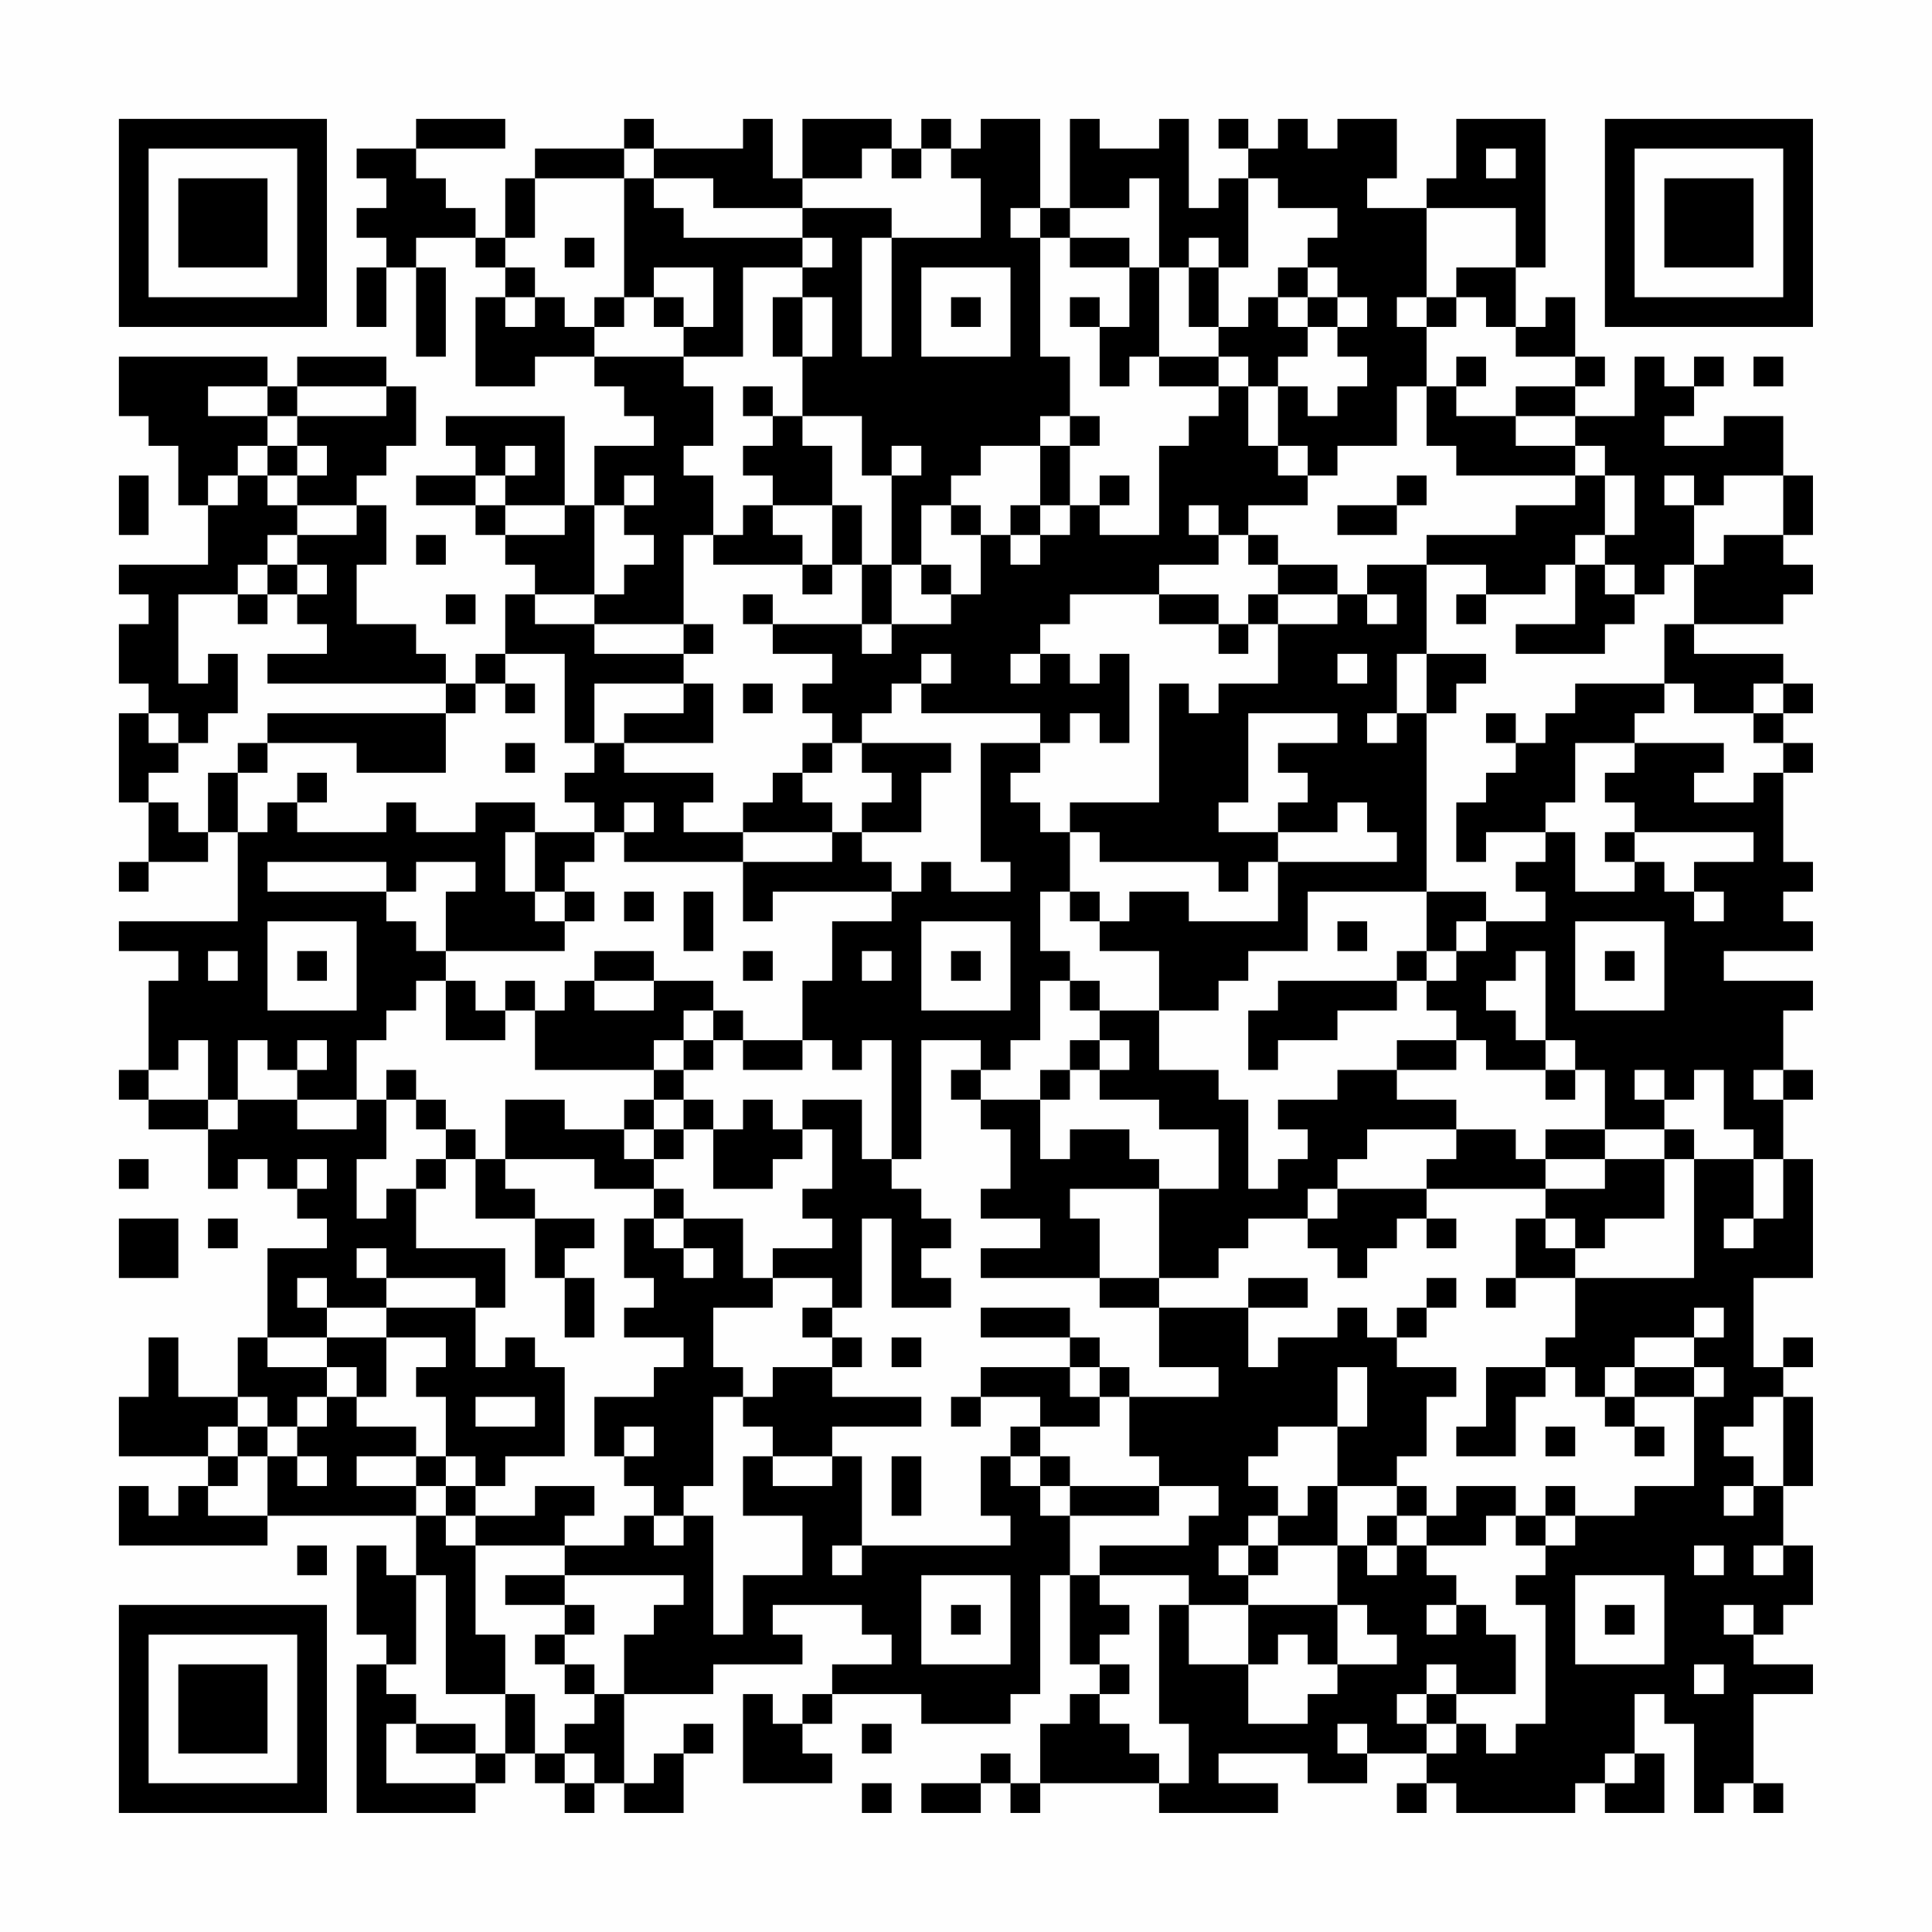 <?xml version="1.0" encoding="UTF-8"?>
<svg xmlns="http://www.w3.org/2000/svg" version="1.1" width="300" height="300" viewBox="0 0 300 300"><rect x="0" y="0" width="300" height="300" fill="#fefefe"/><g transform="scale(4.615)"><g transform="translate(4,4)"><path fill-rule="evenodd" d="M10 0L10 1L8 1L8 2L9 2L9 3L8 3L8 4L9 4L9 5L8 5L8 7L9 7L9 5L10 5L10 8L11 8L11 5L10 5L10 4L12 4L12 5L13 5L13 6L12 6L12 9L14 9L14 8L16 8L16 9L17 9L17 10L18 10L18 11L16 11L16 13L15 13L15 10L11 10L11 11L12 11L12 12L10 12L10 13L12 13L12 14L13 14L13 15L14 15L14 16L13 16L13 18L12 18L12 19L11 19L11 18L10 18L10 17L8 17L8 15L9 15L9 13L8 13L8 12L9 12L9 11L10 11L10 9L9 9L9 8L6 8L6 9L5 9L5 8L0 8L0 10L1 10L1 11L2 11L2 13L3 13L3 15L0 15L0 16L1 16L1 17L0 17L0 19L1 19L1 20L0 20L0 23L1 23L1 25L0 25L0 26L1 26L1 25L3 25L3 24L4 24L4 27L0 27L0 28L2 28L2 29L1 29L1 32L0 32L0 33L1 33L1 34L3 34L3 36L4 36L4 35L5 35L5 36L6 36L6 37L7 37L7 38L5 38L5 41L4 41L4 43L2 43L2 41L1 41L1 43L0 43L0 45L3 45L3 46L2 46L2 47L1 47L1 46L0 46L0 48L5 48L5 47L10 47L10 49L9 49L9 48L8 48L8 51L9 51L9 52L8 52L8 57L12 57L12 56L13 56L13 55L14 55L14 56L15 56L15 57L16 57L16 56L17 56L17 57L19 57L19 55L20 55L20 54L19 54L19 55L18 55L18 56L17 56L17 53L20 53L20 52L23 52L23 51L22 51L22 50L25 50L25 51L26 51L26 52L24 52L24 53L23 53L23 54L22 54L22 53L21 53L21 56L24 56L24 55L23 55L23 54L24 54L24 53L27 53L27 54L30 54L30 53L31 53L31 49L32 49L32 52L33 52L33 53L32 53L32 54L31 54L31 56L30 56L30 55L29 55L29 56L27 56L27 57L29 57L29 56L30 56L30 57L31 57L31 56L35 56L35 57L39 57L39 56L37 56L37 55L40 55L40 56L42 56L42 55L44 55L44 56L43 56L43 57L44 57L44 56L45 56L45 57L49 57L49 56L50 56L50 57L52 57L52 55L51 55L51 53L52 53L52 54L53 54L53 57L54 57L54 56L55 56L55 57L56 57L56 56L55 56L55 53L57 53L57 52L55 52L55 51L56 51L56 50L57 50L57 48L56 48L56 46L57 46L57 43L56 43L56 42L57 42L57 41L56 41L56 42L55 42L55 39L57 39L57 35L56 35L56 33L57 33L57 32L56 32L56 30L57 30L57 29L54 29L54 28L57 28L57 27L56 27L56 26L57 26L57 25L56 25L56 22L57 22L57 21L56 21L56 20L57 20L57 19L56 19L56 18L53 18L53 17L56 17L56 16L57 16L57 15L56 15L56 14L57 14L57 12L56 12L56 10L54 10L54 11L52 11L52 10L53 10L53 9L54 9L54 8L53 8L53 9L52 9L52 8L51 8L51 10L49 10L49 9L50 9L50 8L49 8L49 6L48 6L48 7L47 7L47 5L48 5L48 0L45 0L45 2L44 2L44 3L42 3L42 2L43 2L43 0L41 0L41 1L40 1L40 0L39 0L39 1L38 1L38 0L37 0L37 1L38 1L38 2L37 2L37 3L36 3L36 0L35 0L35 1L33 1L33 0L32 0L32 3L31 3L31 0L29 0L29 1L28 1L28 0L27 0L27 1L26 1L26 0L23 0L23 2L22 2L22 0L21 0L21 1L18 1L18 0L17 0L17 1L14 1L14 2L13 2L13 4L12 4L12 3L11 3L11 2L10 2L10 1L13 1L13 0ZM17 1L17 2L14 2L14 4L13 4L13 5L14 5L14 6L13 6L13 7L14 7L14 6L15 6L15 7L16 7L16 8L19 8L19 9L20 9L20 11L19 11L19 12L20 12L20 14L19 14L19 17L16 17L16 16L17 16L17 15L18 15L18 14L17 14L17 13L18 13L18 12L17 12L17 13L16 13L16 16L14 16L14 17L16 17L16 18L19 18L19 19L16 19L16 21L15 21L15 18L13 18L13 19L12 19L12 20L11 20L11 19L5 19L5 18L7 18L7 17L6 17L6 16L7 16L7 15L6 15L6 14L8 14L8 13L6 13L6 12L7 12L7 11L6 11L6 10L9 10L9 9L6 9L6 10L5 10L5 9L3 9L3 10L5 10L5 11L4 11L4 12L3 12L3 13L4 13L4 12L5 12L5 13L6 13L6 14L5 14L5 15L4 15L4 16L2 16L2 19L3 19L3 18L4 18L4 20L3 20L3 21L2 21L2 20L1 20L1 21L2 21L2 22L1 22L1 23L2 23L2 24L3 24L3 22L4 22L4 24L5 24L5 23L6 23L6 24L9 24L9 23L10 23L10 24L12 24L12 23L14 23L14 24L13 24L13 26L14 26L14 27L15 27L15 28L11 28L11 26L12 26L12 25L10 25L10 26L9 26L9 25L5 25L5 26L9 26L9 27L10 27L10 28L11 28L11 29L10 29L10 30L9 30L9 31L8 31L8 33L6 33L6 32L7 32L7 31L6 31L6 32L5 32L5 31L4 31L4 33L3 33L3 31L2 31L2 32L1 32L1 33L3 33L3 34L4 34L4 33L6 33L6 34L8 34L8 33L9 33L9 35L8 35L8 37L9 37L9 36L10 36L10 38L13 38L13 40L12 40L12 39L9 39L9 38L8 38L8 39L9 39L9 40L7 40L7 39L6 39L6 40L7 40L7 41L5 41L5 42L7 42L7 43L6 43L6 44L5 44L5 43L4 43L4 44L3 44L3 45L4 45L4 46L3 46L3 47L5 47L5 45L6 45L6 46L7 46L7 45L6 45L6 44L7 44L7 43L8 43L8 44L10 44L10 45L8 45L8 46L10 46L10 47L11 47L11 48L12 48L12 51L13 51L13 53L11 53L11 49L10 49L10 52L9 52L9 53L10 53L10 54L9 54L9 56L12 56L12 55L13 55L13 53L14 53L14 55L15 55L15 56L16 56L16 55L15 55L15 54L16 54L16 53L17 53L17 51L18 51L18 50L19 50L19 49L15 49L15 48L17 48L17 47L18 47L18 48L19 48L19 47L20 47L20 51L21 51L21 49L23 49L23 47L21 47L21 45L22 45L22 46L24 46L24 45L25 45L25 48L24 48L24 49L25 49L25 48L30 48L30 47L29 47L29 45L30 45L30 46L31 46L31 47L32 47L32 49L33 49L33 50L34 50L34 51L33 51L33 52L34 52L34 53L33 53L33 54L34 54L34 55L35 55L35 56L36 56L36 54L35 54L35 50L36 50L36 52L38 52L38 54L40 54L40 53L41 53L41 52L43 52L43 51L42 51L42 50L41 50L41 48L42 48L42 49L43 49L43 48L44 48L44 49L45 49L45 50L44 50L44 51L45 51L45 50L46 50L46 51L47 51L47 53L45 53L45 52L44 52L44 53L43 53L43 54L44 54L44 55L45 55L45 54L46 54L46 55L47 55L47 54L48 54L48 50L47 50L47 49L48 49L48 48L49 48L49 47L51 47L51 46L53 46L53 43L54 43L54 42L53 42L53 41L54 41L54 40L53 40L53 41L51 41L51 42L50 42L50 43L49 43L49 42L48 42L48 41L49 41L49 39L53 39L53 35L55 35L55 37L54 37L54 38L55 38L55 37L56 37L56 35L55 35L55 34L54 34L54 32L53 32L53 33L52 33L52 32L51 32L51 33L52 33L52 34L50 34L50 32L49 32L49 31L48 31L48 28L47 28L47 29L46 29L46 30L47 30L47 31L48 31L48 32L46 32L46 31L45 31L45 30L44 30L44 29L45 29L45 28L46 28L46 27L48 27L48 26L47 26L47 25L48 25L48 24L49 24L49 26L51 26L51 25L52 25L52 26L53 26L53 27L54 27L54 26L53 26L53 25L55 25L55 24L51 24L51 23L50 23L50 22L51 22L51 21L54 21L54 22L53 22L53 23L55 23L55 22L56 22L56 21L55 21L55 20L56 20L56 19L55 19L55 20L53 20L53 19L52 19L52 17L53 17L53 15L54 15L54 14L56 14L56 12L54 12L54 13L53 13L53 12L52 12L52 13L53 13L53 15L52 15L52 16L51 16L51 15L50 15L50 14L51 14L51 12L50 12L50 11L49 11L49 10L47 10L47 9L49 9L49 8L47 8L47 7L46 7L46 6L45 6L45 5L47 5L47 3L44 3L44 6L43 6L43 7L44 7L44 9L43 9L43 11L41 11L41 12L40 12L40 11L39 11L39 9L40 9L40 10L41 10L41 9L42 9L42 8L41 8L41 7L42 7L42 6L41 6L41 5L40 5L40 4L41 4L41 3L39 3L39 2L38 2L38 5L37 5L37 4L36 4L36 5L35 5L35 2L34 2L34 3L32 3L32 4L31 4L31 3L30 3L30 4L31 4L31 8L32 8L32 10L31 10L31 11L29 11L29 12L28 12L28 13L27 13L27 15L26 15L26 12L27 12L27 11L26 11L26 12L25 12L25 10L23 10L23 8L24 8L24 6L23 6L23 5L24 5L24 4L23 4L23 3L26 3L26 4L25 4L25 8L26 8L26 4L29 4L29 2L28 2L28 1L27 1L27 2L26 2L26 1L25 1L25 2L23 2L23 3L20 3L20 2L18 2L18 1ZM46 1L46 2L47 2L47 1ZM17 2L17 6L16 6L16 7L17 7L17 6L18 6L18 7L19 7L19 8L21 8L21 5L23 5L23 4L19 4L19 3L18 3L18 2ZM15 4L15 5L16 5L16 4ZM32 4L32 5L34 5L34 7L33 7L33 6L32 6L32 7L33 7L33 9L34 9L34 8L35 8L35 9L37 9L37 10L36 10L36 11L35 11L35 14L33 14L33 13L34 13L34 12L33 12L33 13L32 13L32 11L33 11L33 10L32 10L32 11L31 11L31 13L30 13L30 14L29 14L29 13L28 13L28 14L29 14L29 16L28 16L28 15L27 15L27 16L28 16L28 17L26 17L26 15L25 15L25 13L24 13L24 11L23 11L23 10L22 10L22 9L21 9L21 10L22 10L22 11L21 11L21 12L22 12L22 13L21 13L21 14L20 14L20 15L23 15L23 16L24 16L24 15L25 15L25 17L22 17L22 16L21 16L21 17L22 17L22 18L24 18L24 19L23 19L23 20L24 20L24 21L23 21L23 22L22 22L22 23L21 23L21 24L19 24L19 23L20 23L20 22L17 22L17 21L20 21L20 19L19 19L19 20L17 20L17 21L16 21L16 22L15 22L15 23L16 23L16 24L14 24L14 26L15 26L15 27L16 27L16 26L15 26L15 25L16 25L16 24L17 24L17 25L21 25L21 27L22 27L22 26L26 26L26 27L24 27L24 29L23 29L23 31L21 31L21 30L20 30L20 29L18 29L18 28L16 28L16 29L15 29L15 30L14 30L14 29L13 29L13 30L12 30L12 29L11 29L11 31L13 31L13 30L14 30L14 32L18 32L18 33L17 33L17 34L15 34L15 33L13 33L13 35L12 35L12 34L11 34L11 33L10 33L10 32L9 32L9 33L10 33L10 34L11 34L11 35L10 35L10 36L11 36L11 35L12 35L12 37L14 37L14 39L15 39L15 41L16 41L16 39L15 39L15 38L16 38L16 37L14 37L14 36L13 36L13 35L16 35L16 36L18 36L18 37L17 37L17 39L18 39L18 40L17 40L17 41L19 41L19 42L18 42L18 43L16 43L16 45L17 45L17 46L18 46L18 47L19 47L19 46L20 46L20 43L21 43L21 44L22 44L22 45L24 45L24 44L27 44L27 43L24 43L24 42L25 42L25 41L24 41L24 40L25 40L25 37L26 37L26 40L28 40L28 39L27 39L27 38L28 38L28 37L27 37L27 36L26 36L26 35L27 35L27 31L29 31L29 32L28 32L28 33L29 33L29 34L30 34L30 36L29 36L29 37L31 37L31 38L29 38L29 39L33 39L33 40L35 40L35 42L37 42L37 43L34 43L34 42L33 42L33 41L32 41L32 40L29 40L29 41L32 41L32 42L29 42L29 43L28 43L28 44L29 44L29 43L31 43L31 44L30 44L30 45L31 45L31 46L32 46L32 47L35 47L35 46L37 46L37 47L36 47L36 48L33 48L33 49L36 49L36 50L38 50L38 52L39 52L39 51L40 51L40 52L41 52L41 50L38 50L38 49L39 49L39 48L41 48L41 46L43 46L43 47L42 47L42 48L43 48L43 47L44 47L44 48L46 48L46 47L47 47L47 48L48 48L48 47L49 47L49 46L48 46L48 47L47 47L47 46L45 46L45 47L44 47L44 46L43 46L43 45L44 45L44 43L45 43L45 42L43 42L43 41L44 41L44 40L45 40L45 39L44 39L44 40L43 40L43 41L42 41L42 40L41 40L41 41L39 41L39 42L38 42L38 40L40 40L40 39L38 39L38 40L35 40L35 39L37 39L37 38L38 38L38 37L40 37L40 38L41 38L41 39L42 39L42 38L43 38L43 37L44 37L44 38L45 38L45 37L44 37L44 36L48 36L48 37L47 37L47 39L46 39L46 40L47 40L47 39L49 39L49 38L50 38L50 37L52 37L52 35L53 35L53 34L52 34L52 35L50 35L50 34L48 34L48 35L47 35L47 34L45 34L45 33L43 33L43 32L45 32L45 31L43 31L43 32L41 32L41 33L39 33L39 34L40 34L40 35L39 35L39 36L38 36L38 33L37 33L37 32L35 32L35 30L37 30L37 29L38 29L38 28L40 28L40 26L44 26L44 28L43 28L43 29L39 29L39 30L38 30L38 32L39 32L39 31L41 31L41 30L43 30L43 29L44 29L44 28L45 28L45 27L46 27L46 26L44 26L44 20L45 20L45 19L46 19L46 18L44 18L44 15L46 15L46 16L45 16L45 17L46 17L46 16L48 16L48 15L49 15L49 17L47 17L47 18L50 18L50 17L51 17L51 16L50 16L50 15L49 15L49 14L50 14L50 12L49 12L49 11L47 11L47 10L45 10L45 9L46 9L46 8L45 8L45 9L44 9L44 11L45 11L45 12L49 12L49 13L47 13L47 14L44 14L44 15L42 15L42 16L41 16L41 15L39 15L39 14L38 14L38 13L40 13L40 12L39 12L39 11L38 11L38 9L39 9L39 8L40 8L40 7L41 7L41 6L40 6L40 5L39 5L39 6L38 6L38 7L37 7L37 5L36 5L36 7L37 7L37 8L35 8L35 5L34 5L34 4ZM18 5L18 6L19 6L19 7L20 7L20 5ZM27 5L27 8L30 8L30 5ZM22 6L22 8L23 8L23 6ZM28 6L28 7L29 7L29 6ZM39 6L39 7L40 7L40 6ZM44 6L44 7L45 7L45 6ZM37 8L37 9L38 9L38 8ZM55 8L55 9L56 9L56 8ZM5 11L5 12L6 12L6 11ZM13 11L13 12L12 12L12 13L13 13L13 14L15 14L15 13L13 13L13 12L14 12L14 11ZM0 12L0 14L1 14L1 12ZM43 12L43 13L41 13L41 14L43 14L43 13L44 13L44 12ZM22 13L22 14L23 14L23 15L24 15L24 13ZM31 13L31 14L30 14L30 15L31 15L31 14L32 14L32 13ZM36 13L36 14L37 14L37 15L35 15L35 16L32 16L32 17L31 17L31 18L30 18L30 19L31 19L31 18L32 18L32 19L33 19L33 18L34 18L34 21L33 21L33 20L32 20L32 21L31 21L31 20L27 20L27 19L28 19L28 18L27 18L27 19L26 19L26 20L25 20L25 21L24 21L24 22L23 22L23 23L24 23L24 24L21 24L21 25L24 25L24 24L25 24L25 25L26 25L26 26L27 26L27 25L28 25L28 26L30 26L30 25L29 25L29 21L31 21L31 22L30 22L30 23L31 23L31 24L32 24L32 26L31 26L31 28L32 28L32 29L31 29L31 31L30 31L30 32L29 32L29 33L31 33L31 35L32 35L32 34L34 34L34 35L35 35L35 36L32 36L32 37L33 37L33 39L35 39L35 36L37 36L37 34L35 34L35 33L33 33L33 32L34 32L34 31L33 31L33 30L35 30L35 28L33 28L33 27L34 27L34 26L36 26L36 27L39 27L39 25L43 25L43 24L42 24L42 23L41 23L41 24L39 24L39 23L40 23L40 22L39 22L39 21L41 21L41 20L38 20L38 23L37 23L37 24L39 24L39 25L38 25L38 26L37 26L37 25L33 25L33 24L32 24L32 23L35 23L35 19L36 19L36 20L37 20L37 19L39 19L39 17L41 17L41 16L39 16L39 15L38 15L38 14L37 14L37 13ZM10 14L10 15L11 15L11 14ZM5 15L5 16L4 16L4 17L5 17L5 16L6 16L6 15ZM11 16L11 17L12 17L12 16ZM35 16L35 17L37 17L37 18L38 18L38 17L39 17L39 16L38 16L38 17L37 17L37 16ZM42 16L42 17L43 17L43 16ZM19 17L19 18L20 18L20 17ZM25 17L25 18L26 18L26 17ZM41 18L41 19L42 19L42 18ZM43 18L43 20L42 20L42 21L43 21L43 20L44 20L44 18ZM13 19L13 20L14 20L14 19ZM21 19L21 20L22 20L22 19ZM49 19L49 20L48 20L48 21L47 21L47 20L46 20L46 21L47 21L47 22L46 22L46 23L45 23L45 25L46 25L46 24L48 24L48 23L49 23L49 21L51 21L51 20L52 20L52 19ZM5 20L5 21L4 21L4 22L5 22L5 21L8 21L8 22L11 22L11 20ZM13 21L13 22L14 22L14 21ZM25 21L25 22L26 22L26 23L25 23L25 24L27 24L27 22L28 22L28 21ZM6 22L6 23L7 23L7 22ZM17 23L17 24L18 24L18 23ZM50 24L50 25L51 25L51 24ZM17 26L17 27L18 27L18 26ZM19 26L19 28L20 28L20 26ZM32 26L32 27L33 27L33 26ZM5 27L5 30L8 30L8 27ZM27 27L27 30L30 30L30 27ZM41 27L41 28L42 28L42 27ZM49 27L49 30L52 30L52 27ZM3 28L3 29L4 29L4 28ZM6 28L6 29L7 29L7 28ZM21 28L21 29L22 29L22 28ZM25 28L25 29L26 29L26 28ZM28 28L28 29L29 29L29 28ZM50 28L50 29L51 29L51 28ZM16 29L16 30L18 30L18 29ZM32 29L32 30L33 30L33 29ZM19 30L19 31L18 31L18 32L19 32L19 33L18 33L18 34L17 34L17 35L18 35L18 36L19 36L19 37L18 37L18 38L19 38L19 39L20 39L20 38L19 38L19 37L21 37L21 39L22 39L22 40L20 40L20 42L21 42L21 43L22 43L22 42L24 42L24 41L23 41L23 40L24 40L24 39L22 39L22 38L24 38L24 37L23 37L23 36L24 36L24 34L23 34L23 33L25 33L25 35L26 35L26 31L25 31L25 32L24 32L24 31L23 31L23 32L21 32L21 31L20 31L20 30ZM19 31L19 32L20 32L20 31ZM32 31L32 32L31 32L31 33L32 33L32 32L33 32L33 31ZM48 32L48 33L49 33L49 32ZM55 32L55 33L56 33L56 32ZM19 33L19 34L18 34L18 35L19 35L19 34L20 34L20 36L22 36L22 35L23 35L23 34L22 34L22 33L21 33L21 34L20 34L20 33ZM42 34L42 35L41 35L41 36L40 36L40 37L41 37L41 36L44 36L44 35L45 35L45 34ZM0 35L0 36L1 36L1 35ZM6 35L6 36L7 36L7 35ZM48 35L48 36L50 36L50 35ZM0 37L0 39L2 39L2 37ZM3 37L3 38L4 38L4 37ZM48 37L48 38L49 38L49 37ZM9 40L9 41L7 41L7 42L8 42L8 43L9 43L9 41L11 41L11 42L10 42L10 43L11 43L11 45L10 45L10 46L11 46L11 47L12 47L12 48L15 48L15 47L16 47L16 46L14 46L14 47L12 47L12 46L13 46L13 45L15 45L15 42L14 42L14 41L13 41L13 42L12 42L12 40ZM26 41L26 42L27 42L27 41ZM32 42L32 43L33 43L33 44L31 44L31 45L32 45L32 46L35 46L35 45L34 45L34 43L33 43L33 42ZM41 42L41 44L39 44L39 45L38 45L38 46L39 46L39 47L38 47L38 48L37 48L37 49L38 49L38 48L39 48L39 47L40 47L40 46L41 46L41 44L42 44L42 42ZM46 42L46 44L45 44L45 45L47 45L47 43L48 43L48 42ZM51 42L51 43L50 43L50 44L51 44L51 45L52 45L52 44L51 44L51 43L53 43L53 42ZM12 43L12 44L14 44L14 43ZM55 43L55 44L54 44L54 45L55 45L55 46L54 46L54 47L55 47L55 46L56 46L56 43ZM4 44L4 45L5 45L5 44ZM17 44L17 45L18 45L18 44ZM48 44L48 45L49 45L49 44ZM11 45L11 46L12 46L12 45ZM26 45L26 47L27 47L27 45ZM6 48L6 49L7 49L7 48ZM53 48L53 49L54 49L54 48ZM55 48L55 49L56 49L56 48ZM13 49L13 50L15 50L15 51L14 51L14 52L15 52L15 53L16 53L16 52L15 52L15 51L16 51L16 50L15 50L15 49ZM27 49L27 52L30 52L30 49ZM49 49L49 52L52 52L52 49ZM28 50L28 51L29 51L29 50ZM50 50L50 51L51 51L51 50ZM54 50L54 51L55 51L55 50ZM53 52L53 53L54 53L54 52ZM44 53L44 54L45 54L45 53ZM10 54L10 55L12 55L12 54ZM25 54L25 55L26 55L26 54ZM41 54L41 55L42 55L42 54ZM50 55L50 56L51 56L51 55ZM25 56L25 57L26 57L26 56ZM0 0L0 7L7 7L7 0ZM1 1L1 6L6 6L6 1ZM2 2L2 5L5 5L5 2ZM50 0L50 7L57 7L57 0ZM51 1L51 6L56 6L56 1ZM52 2L52 5L55 5L55 2ZM0 50L0 57L7 57L7 50ZM1 51L1 56L6 56L6 51ZM2 52L2 55L5 55L5 52Z" fill="#000000"/></g></g></svg>
